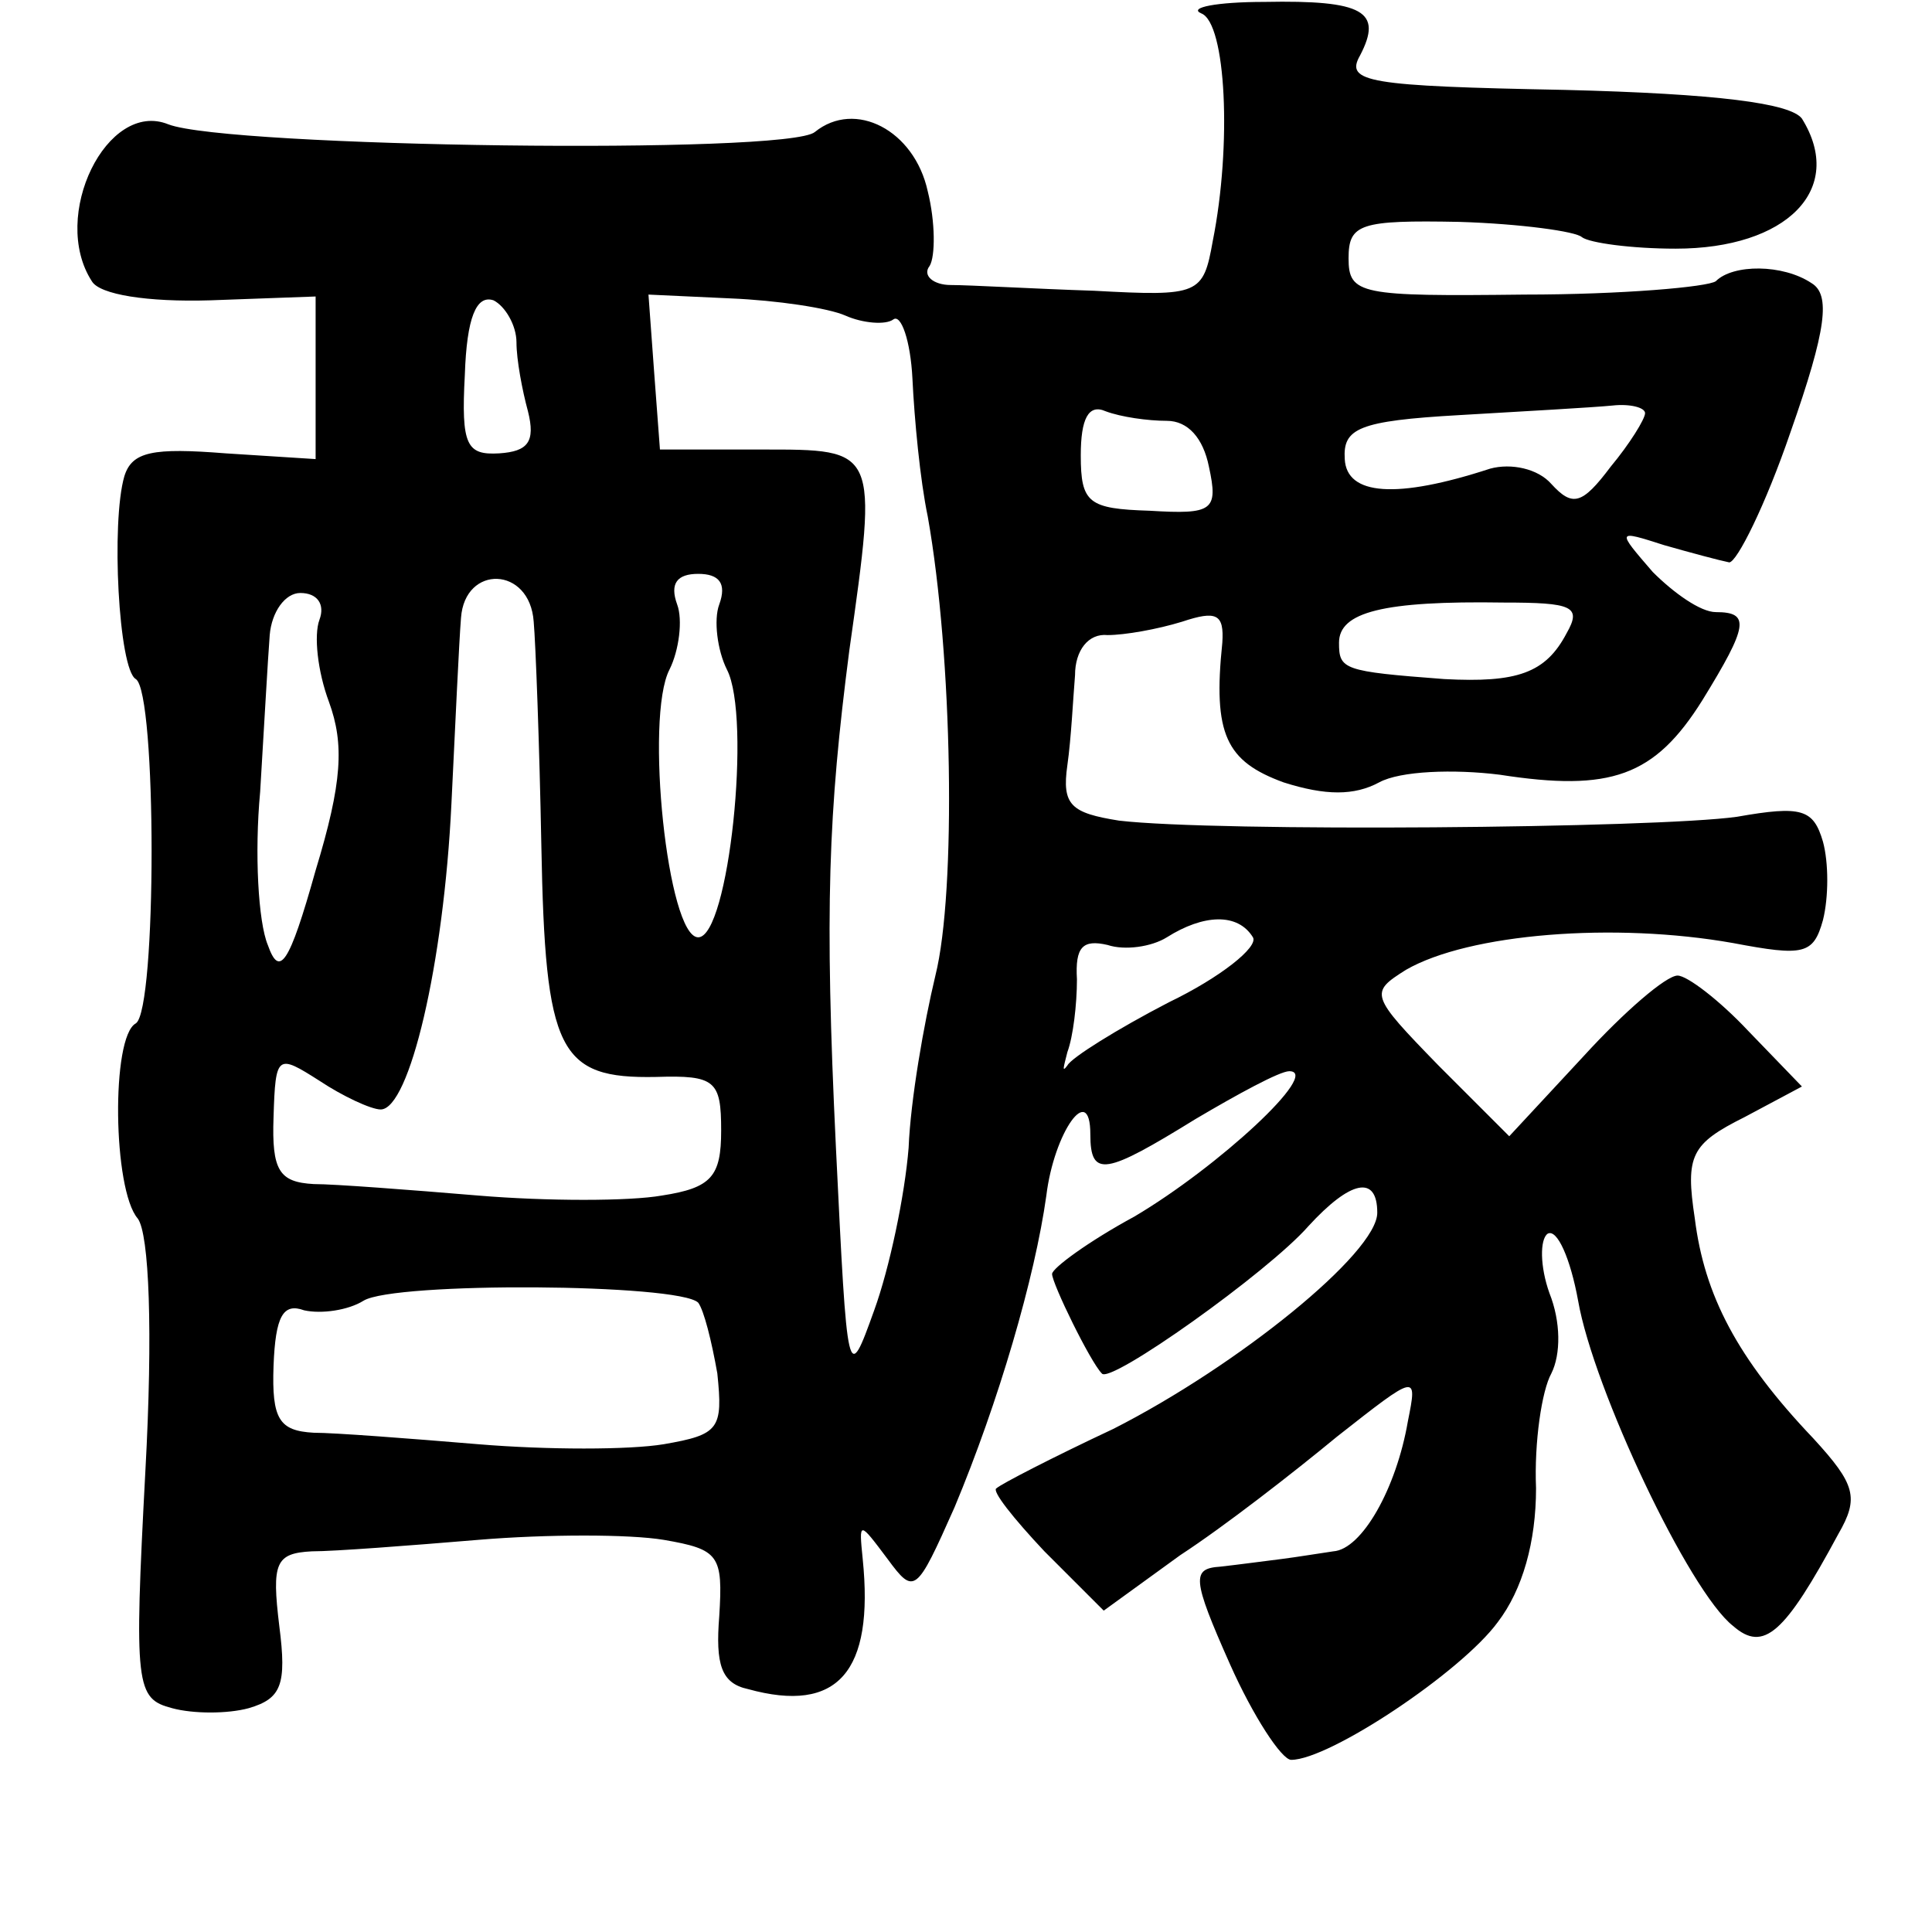 <?xml version="1.0" standalone="no"?>
<!DOCTYPE svg PUBLIC "-//W3C//DTD SVG 20010904//EN"
 "http://www.w3.org/TR/2001/REC-SVG-20010904/DTD/svg10.dtd">
<svg version="1.0" xmlns="http://www.w3.org/2000/svg"
 width="101pt" height="101pt" viewBox="0 0 101 101"
 preserveAspectRatio="xMidYMid meet">
<g transform="translate(0,101) scale(0.1,-0.1)"
fill="#000000" stroke="none">
<path d="M628 1003 c13 -5 16 -69 6 -119 -5 -28 -7 -29 -62 -26 -31 1 -65 3
-75 3 -9 0 -15 5 -11 10 3 5 3 23 -1 39 -7 32 -38 48 -59 31 -14 -12 -307 -8
-338 4 -32 13 -62 -48 -40 -82 4 -7 29 -11 62 -10 l55 2 0 -43 0 -42 -47 3
c-38 3 -49 1 -53 -12 -7 -24 -3 -101 6 -106 11 -7 11 -173 0 -180 -13 -7 -12
-87 1 -102 6 -8 8 -59 4 -132 -6 -113 -5 -119 14 -124 11 -3 29 -3 40 0 17 5
20 12 16 43 -4 33 -2 38 17 39 12 0 51 3 87 6 36 3 79 3 97 0 29 -5 31 -8 29
-40 -2 -25 1 -35 15 -38 47 -13 66 9 60 68 -2 20 -2 20 13 0 14 -19 15 -18 35
27 23 55 42 120 48 163 4 33 23 60 23 32 0 -23 8 -21 55 8 22 13 44 25 49 25
17 0 -37 -50 -81 -76 -24 -13 -43 -27 -43 -30 0 -5 20 -46 26 -52 4 -6 87 53
108 77 22 24 36 27 36 7 0 -21 -73 -80 -138 -113 -32 -15 -59 -29 -61 -31 -3
-1 9 -16 25 -33 l31 -31 40 29 c23 15 59 43 82 62 42 33 42 33 37 8 -6 -35
-24 -67 -39 -68 -7 -1 -19 -3 -27 -4 -8 -1 -23 -3 -32 -4 -15 -1 -15 -6 5 -51
12 -27 27 -50 32 -50 20 0 89 46 108 72 13 17 20 42 20 70 -1 24 3 51 8 60 5
10 5 27 -1 42 -5 14 -5 28 -1 31 5 3 12 -13 16 -35 8 -46 58 -152 81 -170 16
-14 27 -4 55 48 11 19 9 26 -13 50 -40 42 -57 75 -62 115 -5 33 -2 39 26 53
l30 16 -28 29 c-15 16 -32 29 -37 29 -6 0 -28 -19 -49 -42 l-39 -42 -37 37
c-36 37 -36 38 -17 50 33 19 109 25 171 14 37 -7 42 -6 47 12 3 12 3 30 0 41
-5 17 -11 19 -45 13 -43 -6 -272 -8 -323 -2 -25 4 -30 8 -27 29 2 14 3 35 4
47 0 13 7 22 17 21 9 0 26 3 39 7 18 6 22 4 21 -11 -5 -48 2 -62 32 -73 22 -7
37 -7 50 0 11 6 39 7 63 4 58 -9 81 -1 106 39 24 39 25 46 7 46 -8 0 -22 10
-33 21 -19 22 -19 22 6 14 14 -4 29 -8 34 -9 4 0 19 30 32 68 19 54 21 72 11
78 -15 10 -41 10 -50 1 -4 -3 -49 -7 -100 -7 -86 -1 -92 0 -92 19 0 18 6 20
58 19 32 -1 61 -5 64 -8 4 -3 26 -6 49 -6 58 0 89 31 66 68 -6 8 -44 13 -124
15 -103 2 -115 4 -107 18 12 23 2 29 -50 28 -25 0 -40 -3 -33 -6z m-358 -172
c0 -9 3 -25 6 -36 4 -16 0 -21 -15 -22 -17 -1 -20 4 -18 41 1 30 6 42 15 39 6
-3 12 -13 12 -22z m172 14 c9 -4 21 -5 25 -2 4 3 9 -11 10 -31 1 -21 4 -53 8
-72 13 -73 15 -196 4 -240 -6 -25 -13 -65 -14 -90 -2 -25 -10 -63 -18 -85 -14
-39 -14 -38 -20 85 -6 125 -4 175 7 260 15 106 15 105 -46 105 l-53 0 -3 40
-3 41 43 -2 c24 -1 51 -5 60 -9z m168 -55 c11 0 19 -9 22 -24 5 -23 2 -25 -31
-23 -32 1 -36 4 -36 29 0 19 4 27 13 23 8 -3 22 -5 32 -5z m250 4 c0 -3 -8
-16 -18 -28 -15 -20 -20 -21 -31 -9 -7 8 -21 11 -32 8 -49 -16 -75 -14 -76 5
-1 16 7 20 60 23 34 2 70 4 80 5 9 1 17 -1 17 -4z m-581 -109 c1 -11 3 -64 4
-117 2 -108 9 -122 60 -121 31 1 34 -2 34 -28 0 -24 -5 -30 -31 -34 -17 -3
-60 -3 -96 0 -36 3 -75 6 -86 6 -18 1 -22 7 -21 35 1 33 2 33 24 19 12 -8 27
-15 32 -15 15 0 33 76 37 160 2 41 4 85 5 97 2 28 36 27 38 -2z m97 9 c-3 -8
-1 -24 4 -34 13 -25 1 -140 -15 -140 -16 0 -28 115 -15 140 5 10 7 26 4 34 -4
11 0 16 11 16 11 0 15 -5 11 -16z m-209 -8 c-3 -8 -1 -27 5 -43 8 -22 7 -42
-7 -88 -14 -50 -19 -56 -25 -39 -5 12 -7 48 -4 80 2 33 4 69 5 82 1 12 8 22
16 22 9 0 13 -6 10 -14z m652 -7 c-11 -21 -26 -26 -64 -24 -53 4 -55 5 -55 19
0 16 23 22 86 21 36 0 41 -2 33 -16z m-164 -159 c3 -5 -17 -21 -44 -34 -27
-14 -51 -29 -53 -33 -3 -4 -2 -1 0 7 3 8 5 25 5 38 -1 17 3 21 16 18 9 -3 23
-1 31 4 19 12 37 13 45 0z m-290 -191 c3 -4 7 -20 10 -37 3 -29 1 -32 -28 -37
-18 -3 -61 -3 -97 0 -36 3 -75 6 -86 6 -18 1 -22 7 -21 35 1 26 5 33 16 29 9
-2 23 0 31 5 16 10 165 9 175 -1z"/>
</g>
</svg>

